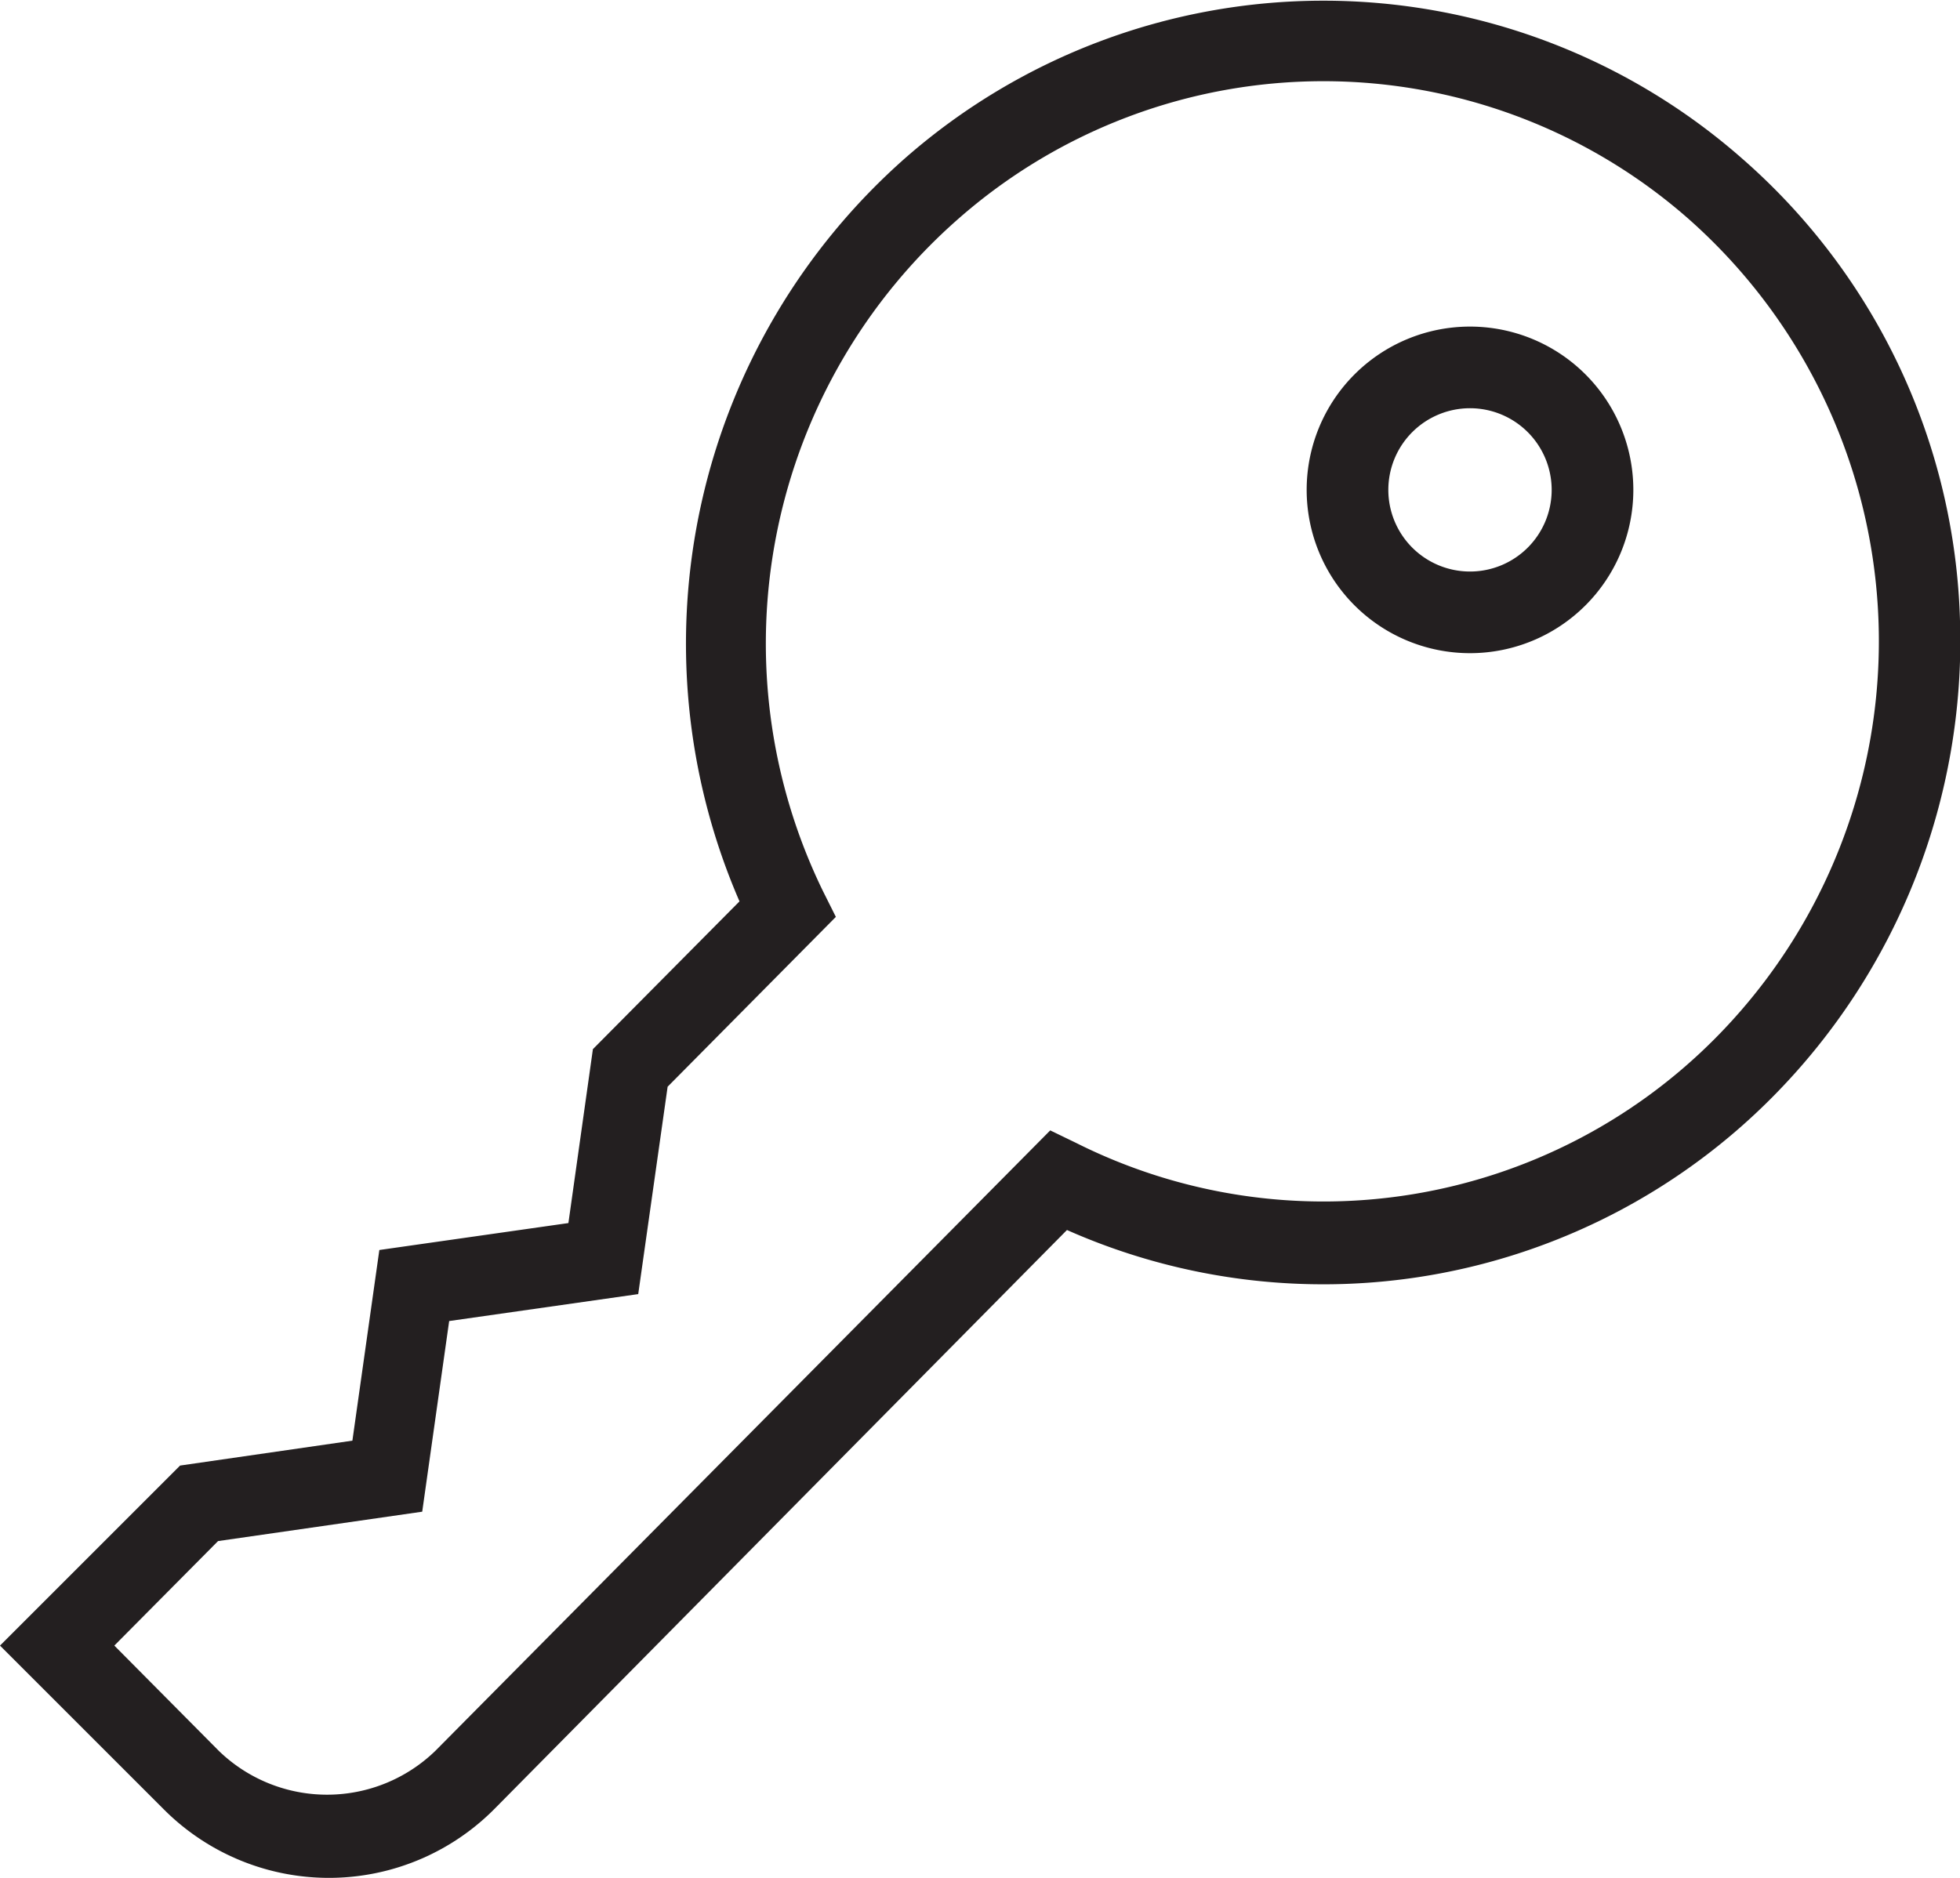 <svg xmlns="http://www.w3.org/2000/svg" viewBox="0 0 48 46"><defs><style>.cls-1{fill:#231f20}</style></defs><g id="Layer_2" data-name="Layer 2"><g id="Icons"><g id="General"><g id="Key"><path class="cls-1" d="M36 8a4 4 0 104 4 4 4 0 00-4-4zm0 6a2 2 0 112-2 2 2 0 01-2 2z"/><path class="cls-1" d="M42.66 3.88a15.53 15.53 0 00-20.5 0 15.86 15.86 0 00-4.05 18.2l-3.59 3.62-.6 4.26-4.63.66-.66 4.67-4.22.61L0 40.31l4 4a5.71 5.71 0 008.11 0l14.02-14.18a15.48 15.48 0 0017.3-3.28A15.86 15.86 0 0048 15.21a15.61 15.61 0 00-5.34-11.33zM42 25.44A13.51 13.51 0 0126.36 28l-.64-.31-15.06 15.2a3.81 3.81 0 01-5.3 0L2.8 40.31l2.54-2.56 5-.72.66-4.67 4.63-.66.72-5.08 4.12-4.16-.32-.64a13.84 13.84 0 013.32-16.46 13.54 13.54 0 0117.88 0A13.81 13.81 0 0142 25.44z"/></g></g></g></g></svg>